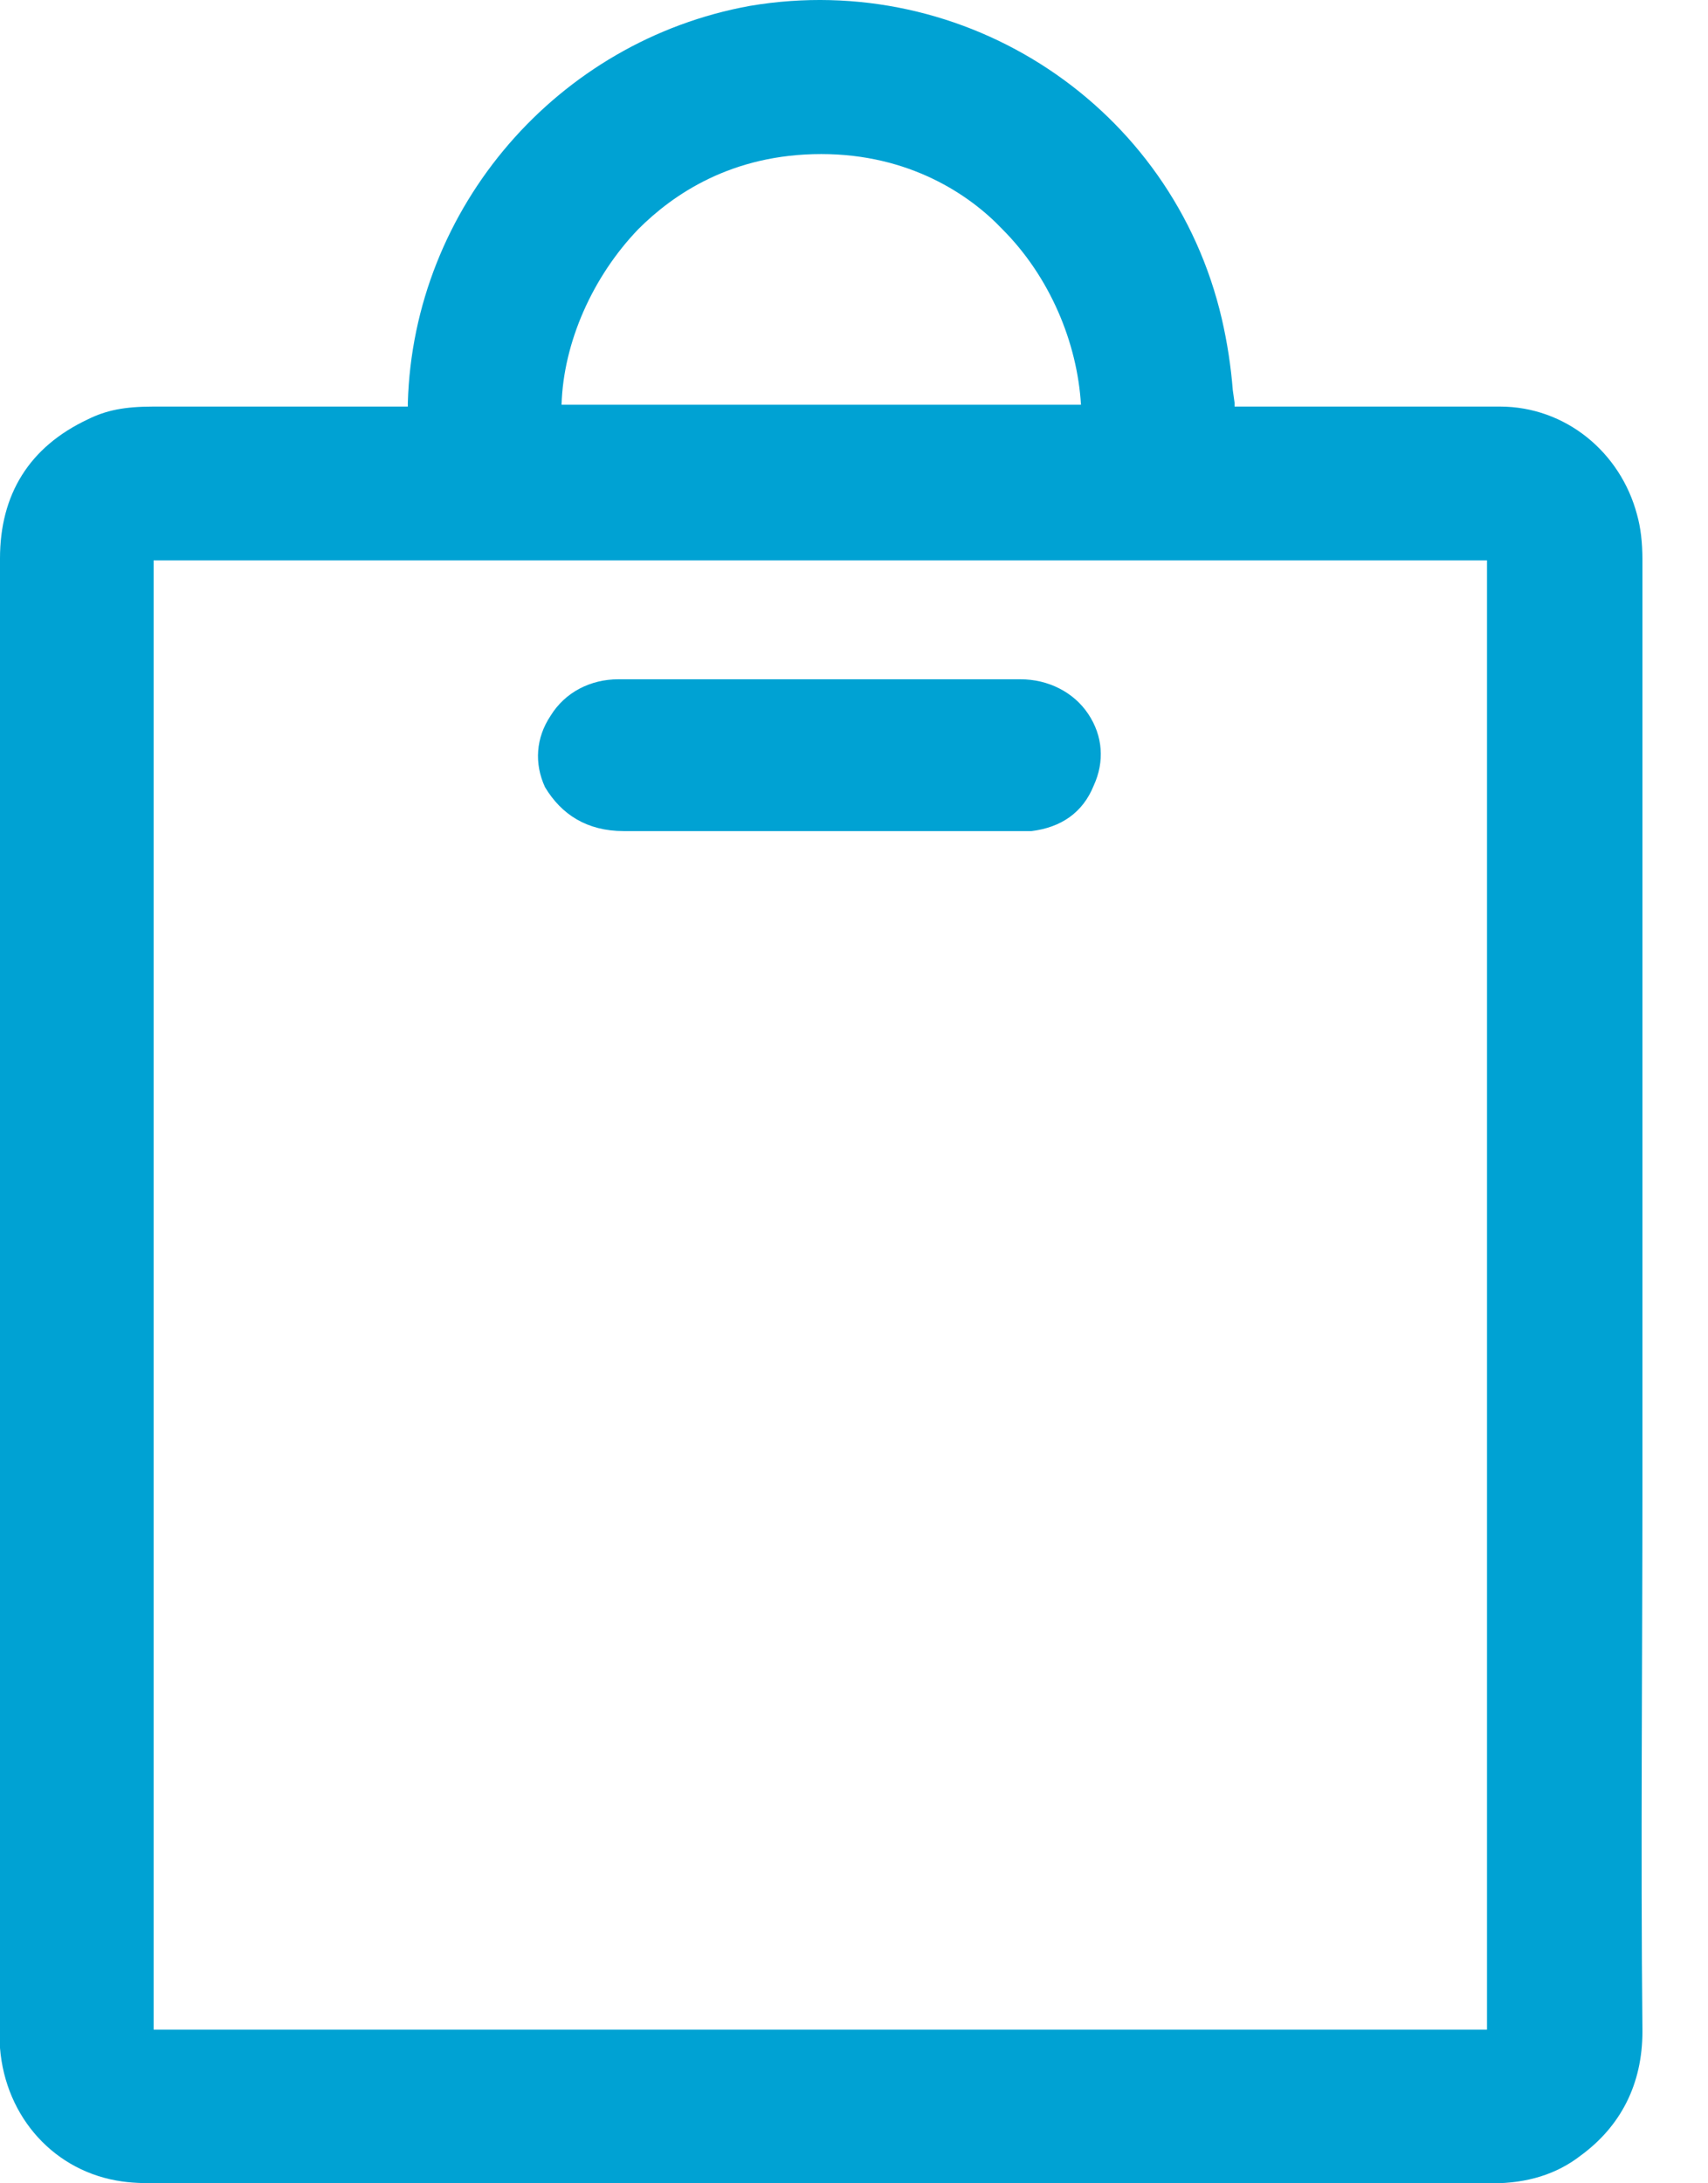 <svg width="18" height="23" viewBox="0 0 18 23" fill="none" xmlns="http://www.w3.org/2000/svg">
<path d="M17.309 15.598V12.476C17.309 10.278 17.309 8.1 17.309 5.903C17.309 5.71 17.29 5.556 17.252 5.421C17.078 4.765 16.5 4.283 15.806 4.283C14.958 4.283 14.11 4.283 13.281 4.283H13.03C13.011 4.283 13.011 4.283 13.011 4.283C13.011 4.283 13.011 4.264 13.011 4.245L12.992 4.11C12.972 3.859 12.934 3.609 12.876 3.358C12.356 1.122 10.178 -0.323 7.903 0.062C5.879 0.428 4.356 2.182 4.298 4.245C4.298 4.264 4.298 4.283 4.298 4.283C4.298 4.283 4.279 4.283 4.26 4.283C3.739 4.283 3.2 4.283 2.679 4.283C2.332 4.283 1.966 4.283 1.619 4.283C1.311 4.283 1.118 4.322 0.925 4.418C0.308 4.708 0 5.209 0 5.883V21.4C0 21.458 0 21.516 0 21.574C0.058 22.306 0.578 22.884 1.291 22.981C1.426 23 1.581 23 1.716 23H1.773C3.547 23 5.32 23 7.093 23H10.659C12.356 23 14.033 23 15.729 23C16.095 23 16.404 22.904 16.654 22.711C17.078 22.402 17.309 21.959 17.309 21.4C17.29 19.473 17.309 17.526 17.309 15.598ZM5.918 4.264C5.937 3.609 6.245 2.915 6.727 2.414C7.093 2.048 7.71 1.623 8.655 1.623C9.58 1.623 10.216 2.048 10.563 2.414C11.064 2.915 11.353 3.609 11.392 4.264H5.918ZM15.671 5.903V21.381H1.619V5.903H15.671Z" fill="#00A2D3"/>
<path d="M6.573 8.755C7.074 8.755 7.556 8.755 8.057 8.755H8.558H10.698C10.756 8.755 10.813 8.755 10.871 8.755C11.18 8.717 11.411 8.563 11.527 8.274C11.642 8.023 11.623 7.753 11.469 7.522C11.315 7.29 11.045 7.156 10.756 7.156C10.158 7.156 9.561 7.156 8.963 7.156H8.173H7.672C7.286 7.156 6.901 7.156 6.515 7.156C6.226 7.156 5.956 7.29 5.802 7.541C5.648 7.772 5.628 8.042 5.744 8.293C5.918 8.582 6.187 8.755 6.573 8.755Z" fill="#00A2D3"/>
</svg>
